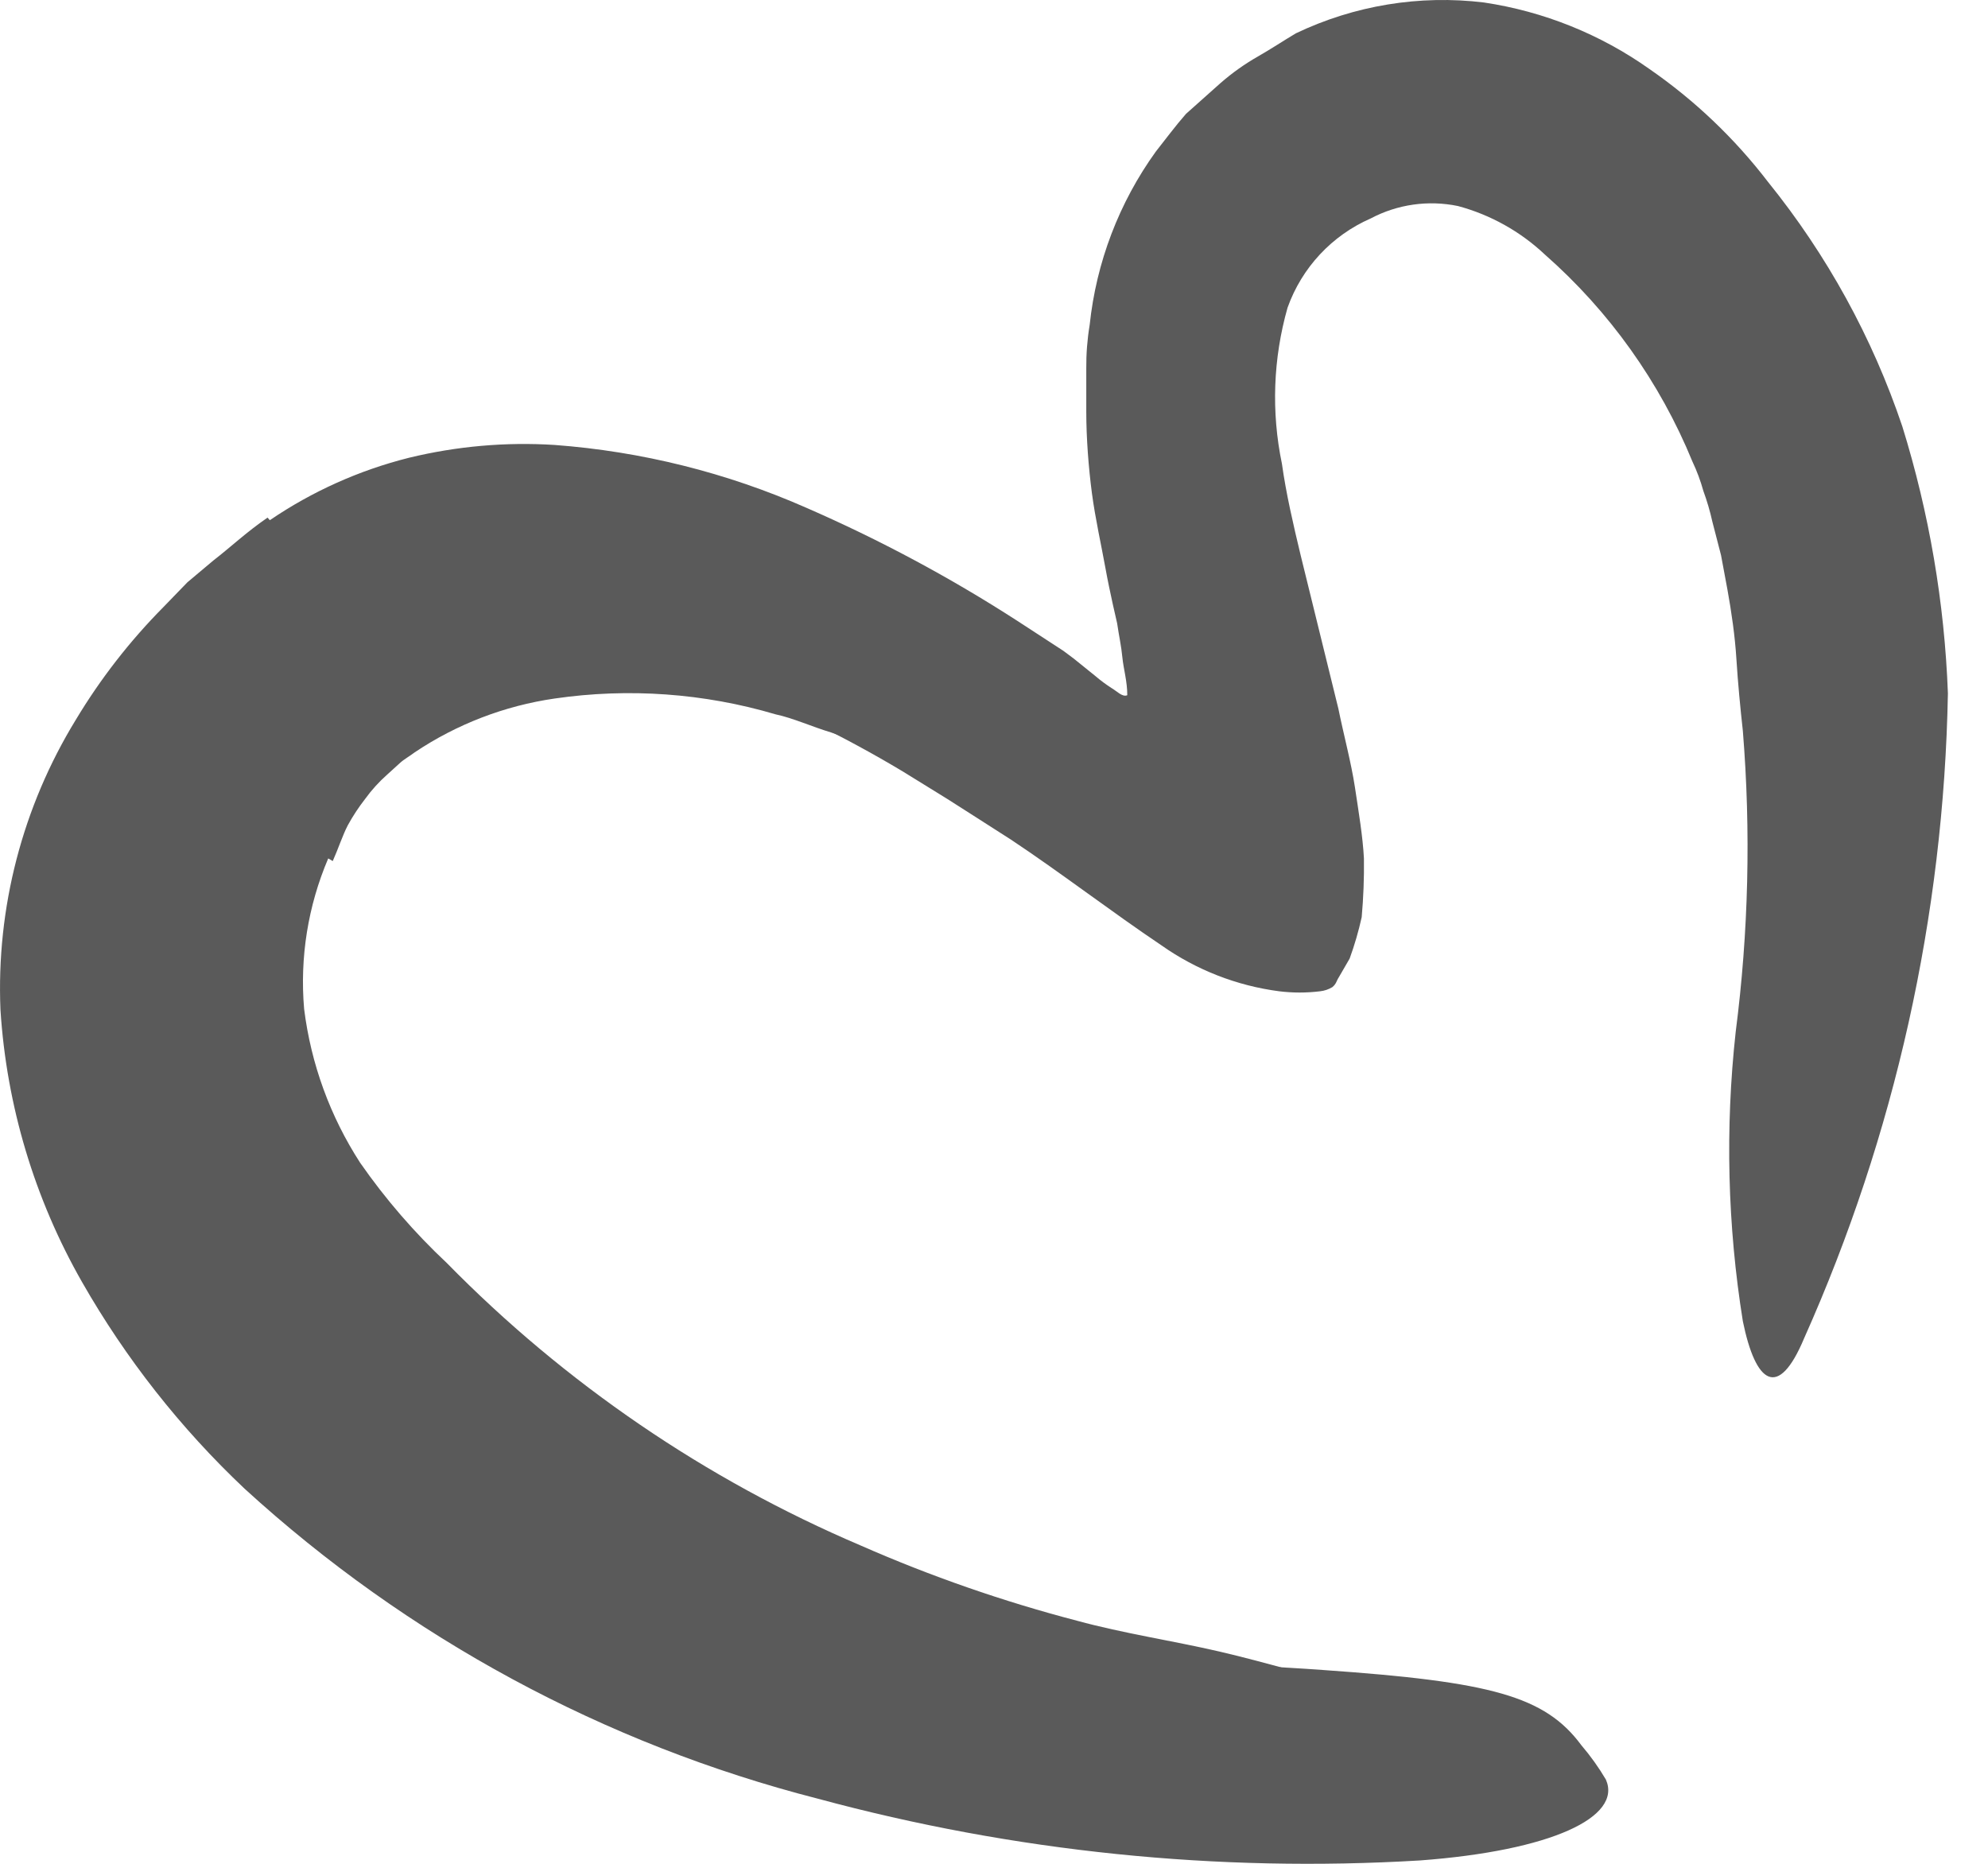 <svg width="48" height="45" viewBox="0 0 48 45" fill="none" xmlns="http://www.w3.org/2000/svg">
<path d="M7.925 20.726C7.436 21.872 7.236 23.119 7.343 24.36C7.508 25.685 7.971 26.955 8.697 28.076C9.307 28.952 10.007 29.762 10.786 30.492C13.638 33.399 17.034 35.717 20.779 37.314C22.47 38.057 24.216 38.664 26.003 39.131C27.138 39.44 28.31 39.613 29.446 39.876C30.581 40.14 31.735 40.494 32.898 40.785C33.625 40.948 33.552 41.239 32.898 41.693C32.459 41.97 31.994 42.202 31.508 42.383C30.86 42.654 30.173 42.819 29.473 42.874C29.146 42.874 28.81 42.874 28.483 42.874L27.511 42.765C26.866 42.702 26.23 42.574 25.585 42.474C24.31 42.24 23.048 41.937 21.806 41.566C19.337 40.733 16.976 39.608 14.774 38.214C12.167 36.506 9.278 34.889 7.025 32.363C5.753 30.966 4.738 29.354 4.028 27.603C3.306 25.768 3.086 23.774 3.392 21.826L3.546 20.917L3.81 20.072C3.97 19.499 4.177 18.94 4.427 18.401C4.96 17.296 5.711 16.31 6.635 15.503C7.986 14.341 9.597 13.522 11.331 13.114C12.993 12.697 14.718 12.589 16.419 12.796C19.006 13.026 21.521 13.773 23.813 14.994C24.328 15.236 24.82 15.521 25.285 15.848C27.002 17.102 27.102 17.992 26.839 18.891C26.788 19.098 26.725 19.301 26.648 19.5C26.493 19.782 26.184 19.89 25.739 19.881C25.157 19.877 24.586 19.727 24.077 19.445C23.632 19.218 23.123 19.082 22.705 18.837C22.279 18.603 21.84 18.397 21.388 18.219C20.957 18.014 20.514 17.835 20.062 17.683C19.607 17.547 19.153 17.338 18.726 17.247C16.997 16.736 15.178 16.606 13.394 16.865C12.184 17.04 11.029 17.484 10.014 18.164C9.896 18.255 9.76 18.328 9.66 18.419L9.351 18.7C9.151 18.877 8.971 19.075 8.815 19.291C8.659 19.491 8.519 19.704 8.397 19.927C8.27 20.172 8.161 20.508 8.034 20.79L7.925 20.726Z" fill="#5a5a5a"/>
<path d="M6.515 12.56C7.538 11.863 8.676 11.353 9.876 11.052C11.026 10.773 12.211 10.668 13.392 10.743C15.489 10.899 17.545 11.412 19.469 12.26C21.236 13.03 22.938 13.941 24.557 14.986L25.674 15.713L25.928 15.903L26.446 16.321C26.57 16.427 26.7 16.524 26.837 16.612C26.964 16.684 27.1 16.839 27.218 16.785C27.218 16.448 27.128 16.158 27.1 15.876C27.073 15.594 27.018 15.358 26.973 15.049C26.973 15.049 26.791 14.277 26.692 13.723C26.592 13.169 26.446 12.524 26.364 11.906C26.283 11.288 26.228 10.58 26.228 9.935C26.228 9.59 26.228 9.244 26.228 8.899C26.225 8.546 26.252 8.194 26.31 7.845C26.469 6.334 27.02 4.89 27.909 3.657C28.145 3.358 28.381 3.04 28.636 2.749L29.471 2.004C29.752 1.759 30.056 1.543 30.38 1.359C30.698 1.177 30.997 0.978 31.288 0.805C32.701 0.13 34.276 -0.129 35.83 0.06C37.27 0.275 38.64 0.826 39.828 1.668C40.918 2.422 41.883 3.341 42.689 4.393C44.112 6.154 45.21 8.153 45.932 10.298C46.58 12.387 46.95 14.553 47.032 16.739C46.933 22.11 45.752 27.405 43.561 32.31C42.934 33.809 42.389 33.409 42.081 31.901C41.71 29.591 41.652 27.241 41.908 24.915C42.219 22.505 42.277 20.069 42.081 17.648C42.017 17.066 41.962 16.494 41.926 15.921C41.89 15.349 41.808 14.786 41.708 14.232L41.554 13.405L41.345 12.597C41.289 12.344 41.216 12.095 41.127 11.852C41.059 11.608 40.971 11.371 40.863 11.143C40.077 9.226 38.858 7.516 37.302 6.147C36.71 5.589 35.989 5.186 35.204 4.975C34.488 4.826 33.742 4.932 33.096 5.274C32.158 5.684 31.432 6.463 31.088 7.428C30.739 8.655 30.692 9.948 30.952 11.197C31.052 11.915 31.225 12.66 31.406 13.414L32.315 17.111C32.442 17.738 32.624 18.411 32.715 19.01C32.805 19.61 32.905 20.2 32.932 20.727C32.938 21.2 32.92 21.673 32.878 22.144C32.803 22.483 32.706 22.817 32.587 23.144L32.324 23.598C32.269 23.68 32.269 23.752 32.169 23.834C32.078 23.889 31.976 23.923 31.87 23.934C31.544 23.974 31.214 23.974 30.889 23.934C29.865 23.801 28.889 23.42 28.045 22.826C26.828 22.008 25.601 21.063 24.411 20.273L23.503 19.692L22.876 19.292L21.786 18.619C20.339 17.753 18.819 17.015 17.244 16.412C15.8 15.828 14.259 15.52 12.701 15.504C11.844 15.51 10.997 15.693 10.212 16.04C9.823 16.209 9.454 16.422 9.113 16.675L7.987 17.584C6.559 18.807 5.583 20.474 5.216 22.317C4.689 24.97 5.688 27.967 7.551 30.384C9.473 32.858 11.905 34.891 14.682 36.343C19.006 38.669 23.866 39.577 28.735 40.104C29.807 40.213 30.87 40.24 31.96 40.322C36.003 40.604 37.302 40.949 38.183 42.139C38.404 42.397 38.601 42.674 38.774 42.966C39.173 43.874 37.456 44.683 34.286 44.919C29.392 45.212 24.483 44.709 19.751 43.429C14.592 42.108 9.837 39.537 5.906 35.944C4.359 34.484 3.037 32.803 1.982 30.956C0.832 28.942 0.158 26.693 0.011 24.379C-0.091 21.919 0.542 19.484 1.827 17.384C2.421 16.394 3.132 15.479 3.944 14.659L4.525 14.059L5.152 13.532C5.597 13.187 5.934 12.86 6.46 12.497L6.515 12.56Z" fill="#5a5a5a"/>
</svg>

